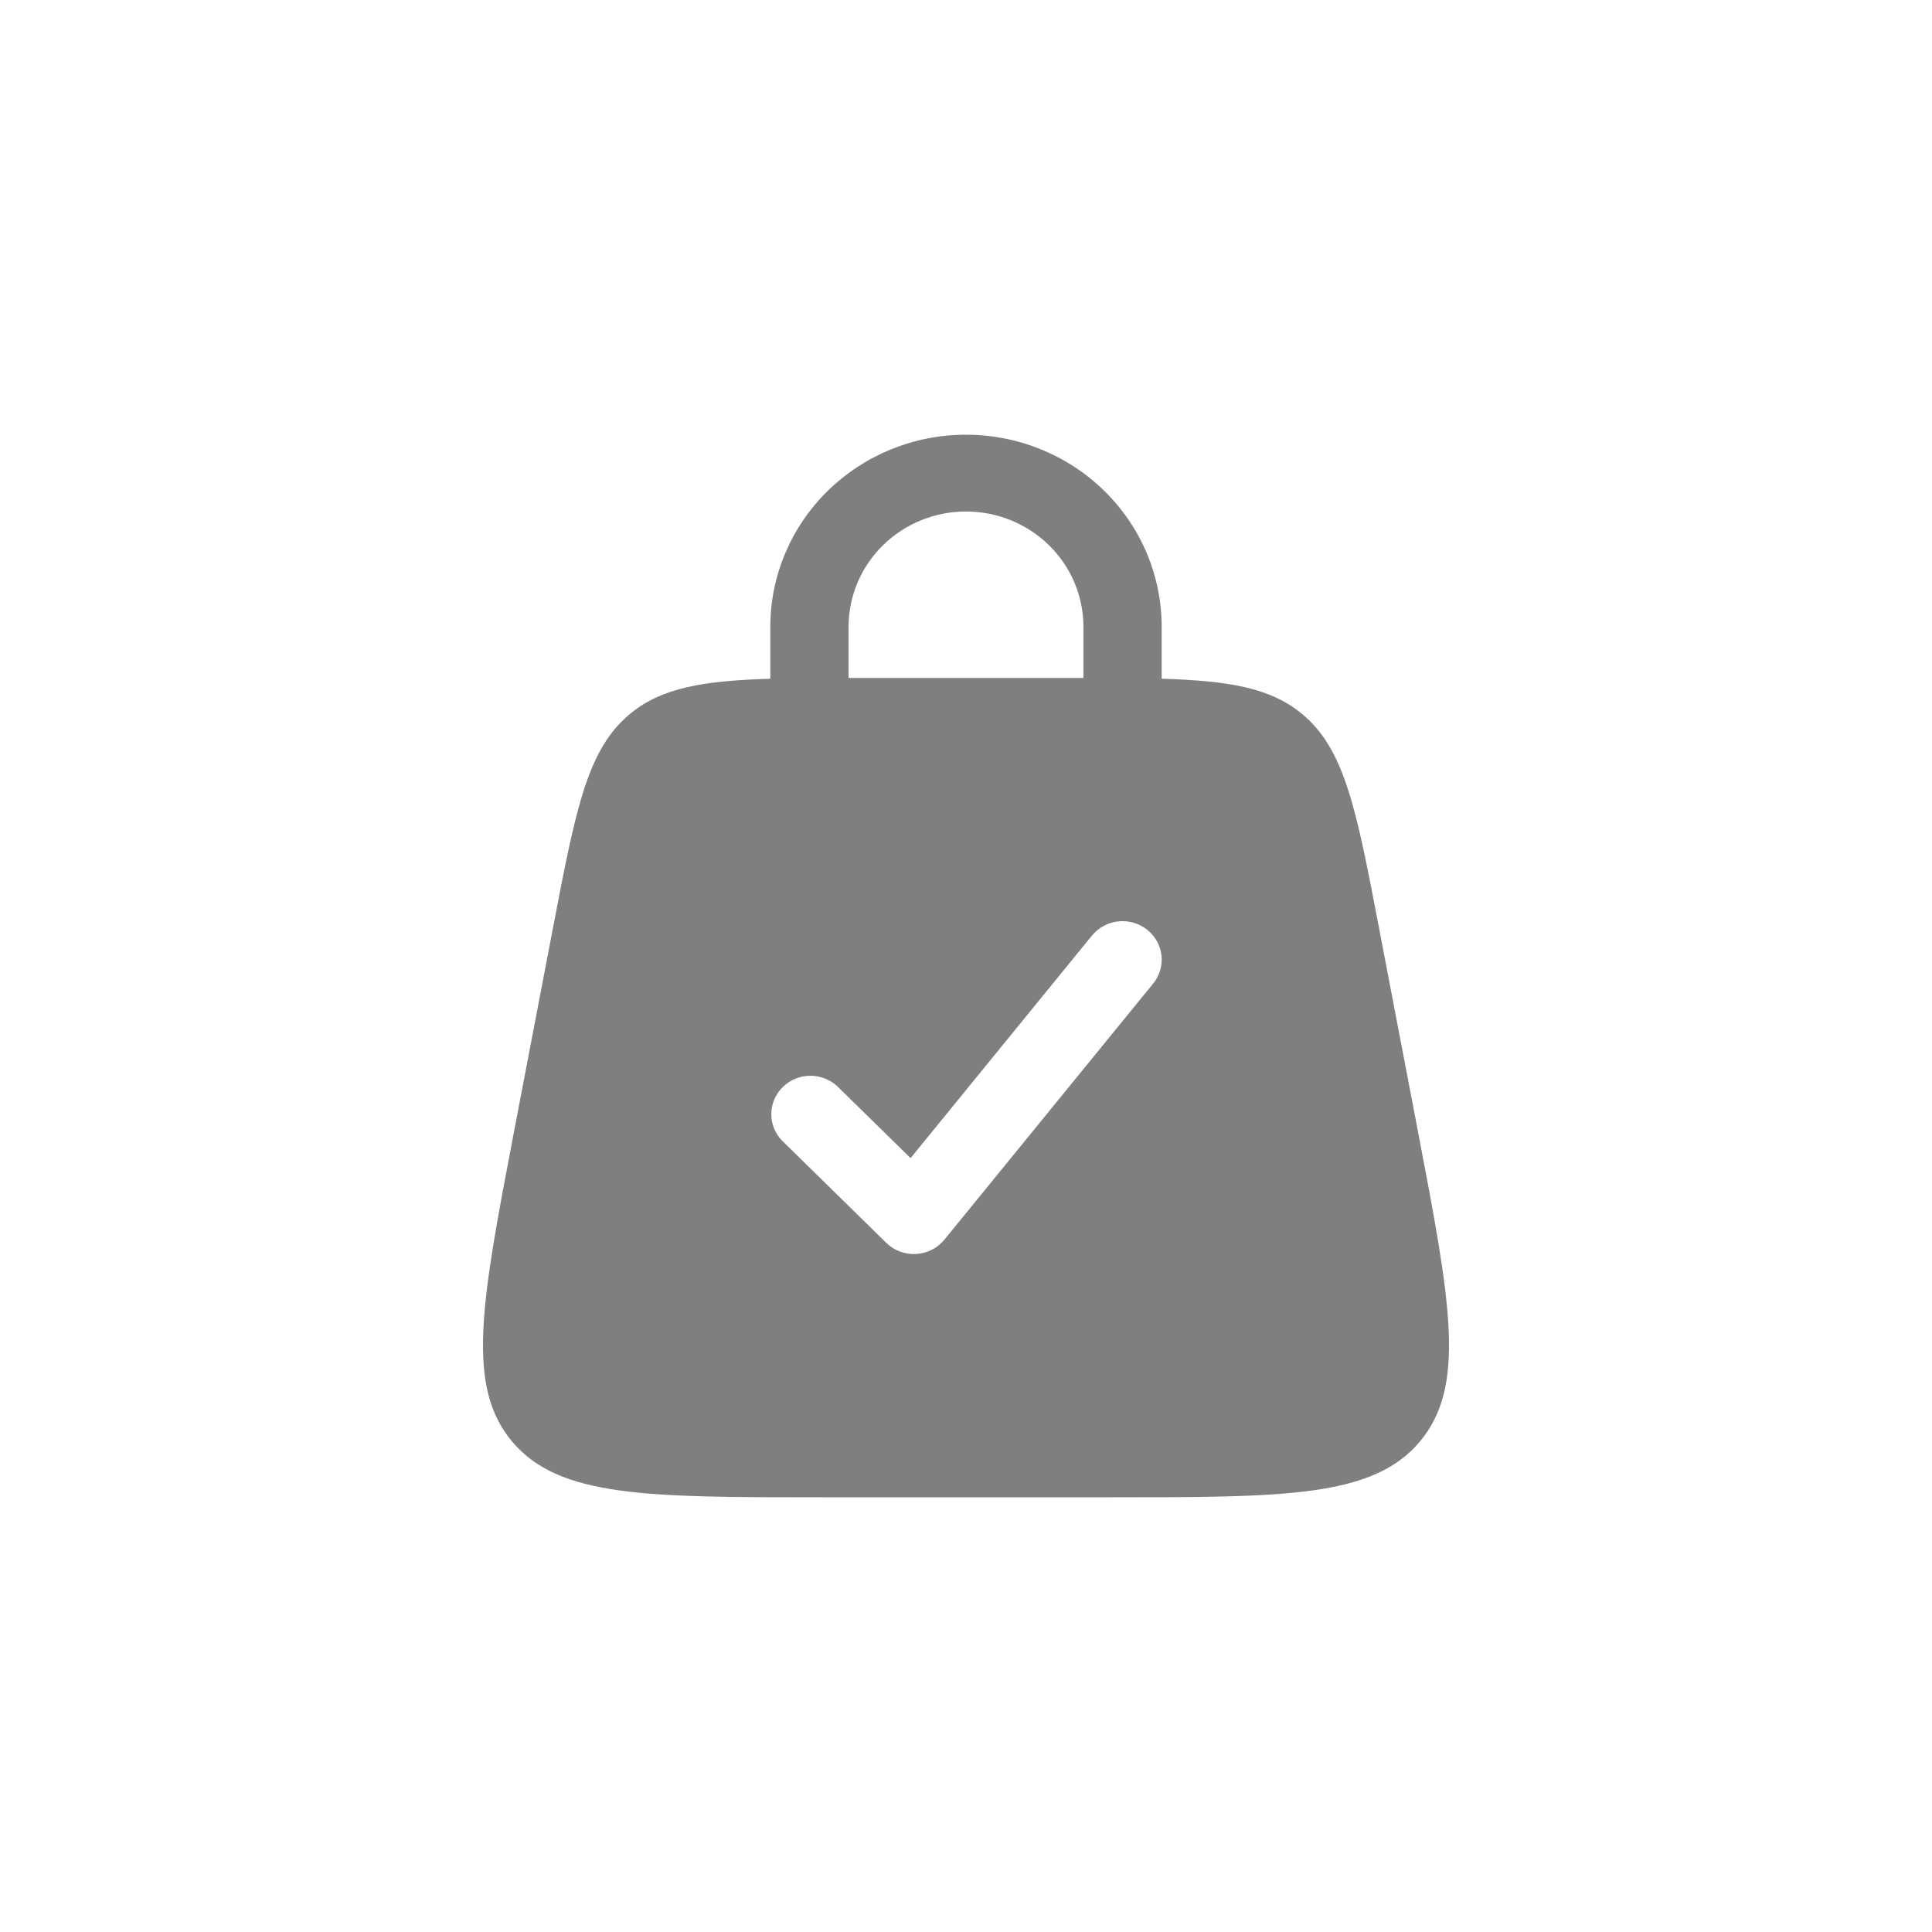 <svg width="32" height="32" viewBox="0 0 32 32" fill="none" xmlns="http://www.w3.org/2000/svg">
<path fill-rule="evenodd" clip-rule="evenodd" d="M12.759 11.242V10.381C12.759 9.537 13.101 8.728 13.708 8.132C14.316 7.535 15.14 7.2 16 7.2C16.86 7.2 17.684 7.535 18.292 8.132C18.9 8.728 19.241 9.537 19.241 10.381V11.242C20.353 11.275 21.034 11.392 21.554 11.815C22.274 12.402 22.464 13.394 22.843 15.38L23.492 18.773C24.025 21.565 24.291 22.961 23.514 23.881C22.736 24.8 21.288 24.8 18.394 24.8H13.606C10.711 24.8 9.264 24.8 8.486 23.881C7.708 22.961 7.976 21.565 8.508 18.773L9.157 15.38C9.537 13.395 9.726 12.402 10.446 11.815C10.966 11.392 11.647 11.275 12.759 11.242ZM14.055 10.381C14.055 9.875 14.26 9.389 14.625 9.031C14.99 8.673 15.484 8.472 16 8.472C16.516 8.472 17.01 8.673 17.375 9.031C17.74 9.389 17.945 9.875 17.945 10.381V11.229H14.055V10.381ZM18.998 15.397C19.065 15.449 19.12 15.514 19.161 15.587C19.202 15.66 19.228 15.741 19.238 15.824C19.247 15.907 19.24 15.991 19.216 16.071C19.192 16.152 19.153 16.227 19.099 16.292L15.642 20.533C15.585 20.602 15.514 20.66 15.433 20.701C15.352 20.742 15.263 20.765 15.172 20.77C15.081 20.775 14.99 20.761 14.905 20.729C14.819 20.697 14.742 20.648 14.678 20.584L12.949 18.888C12.835 18.767 12.772 18.608 12.775 18.443C12.778 18.278 12.846 18.121 12.965 18.005C13.084 17.888 13.244 17.821 13.412 17.818C13.58 17.815 13.742 17.877 13.865 17.989L15.082 19.182L18.086 15.496C18.14 15.431 18.205 15.376 18.28 15.336C18.355 15.296 18.437 15.27 18.521 15.261C18.606 15.252 18.692 15.259 18.774 15.282C18.855 15.306 18.932 15.345 18.998 15.397Z" fill="black" fill-opacity="0.5"/>
</svg>
